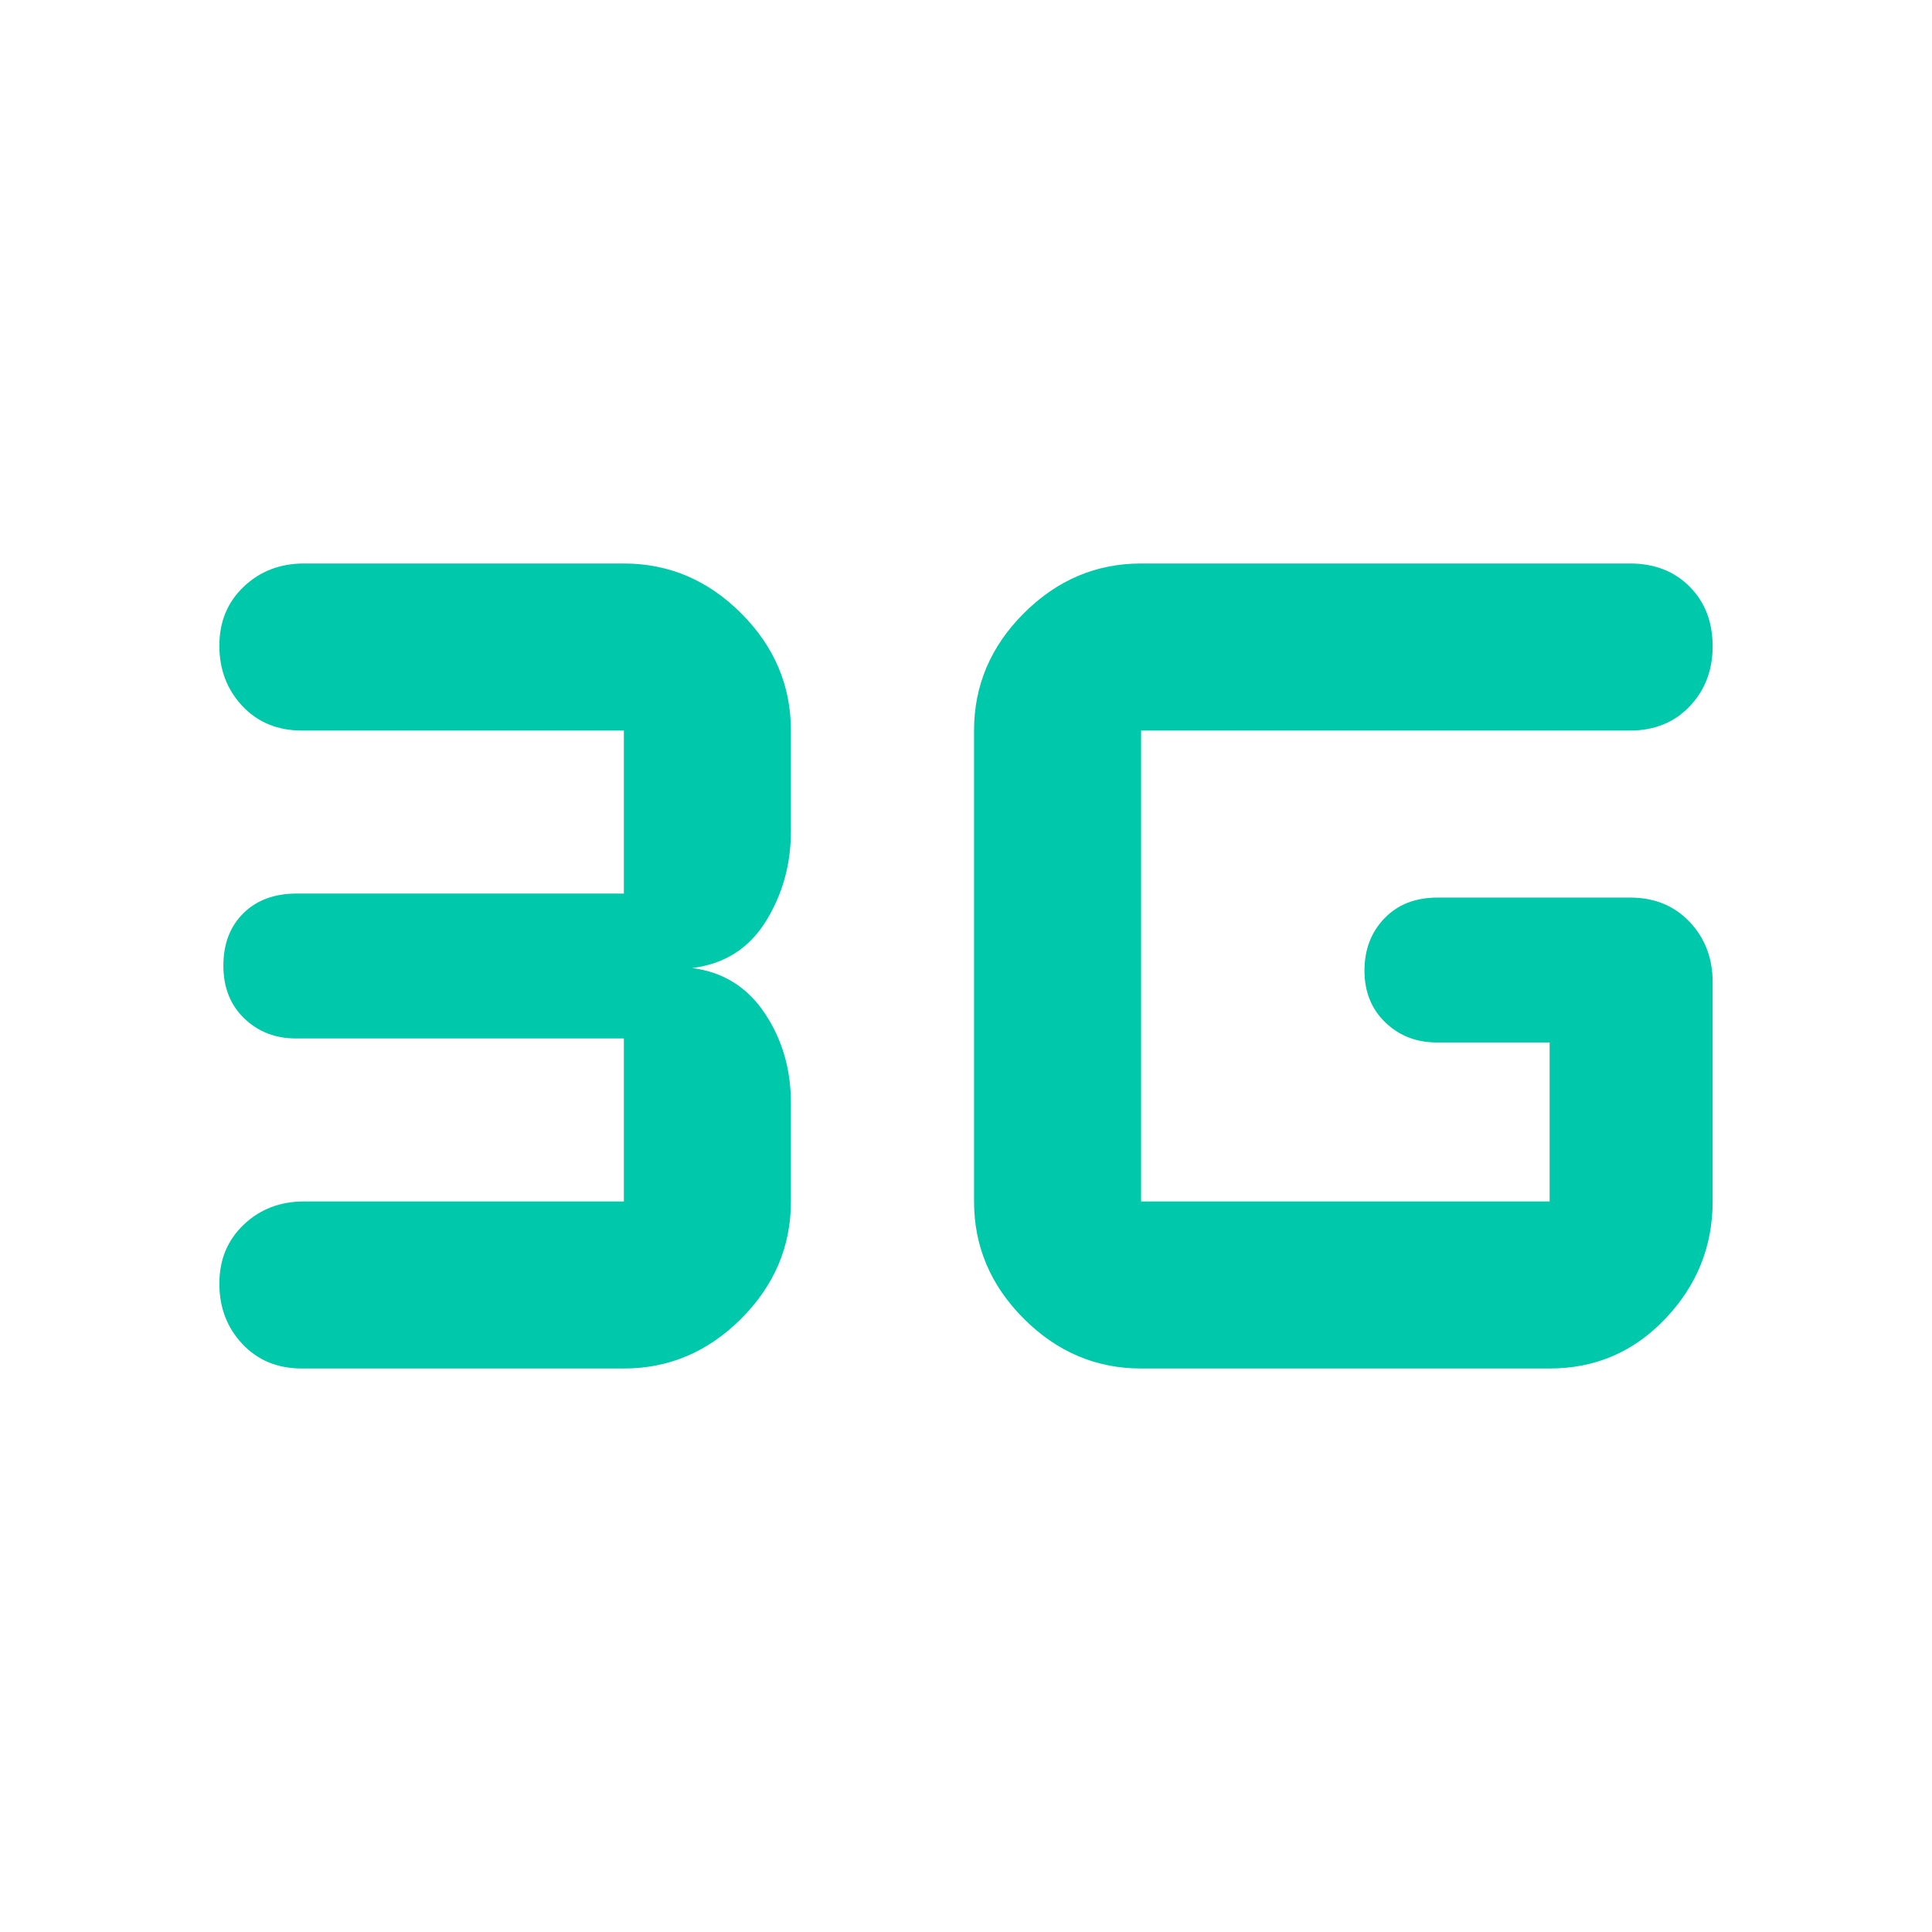 <svg xmlns="http://www.w3.org/2000/svg" height="48" viewBox="0 -960 960 960" width="48"><path fill="rgb(0, 200, 170)" d="M150-280q-18.12 0-29.56-12.18-11.44-12.17-11.44-30 0-17.82 12.13-29.32Q133.25-363 151-363h159v-81H147q-15.3 0-25.65-9.98-10.35-9.97-10.35-26.2 0-16.22 9.93-26.02 9.92-9.8 26.45-9.8H310v-81H150q-18.12 0-29.56-12.18-11.44-12.17-11.44-30 0-17.82 12.13-29.32Q133.25-680 151-680h159q33.54 0 58.27 24.73Q393-630.54 393-597v50q0 24.75-12.5 44.87Q368-482 344-479q23 3 36 22.46T393-412v49q0 33.54-24.73 58.27Q343.54-280 310-280H150Zm417 0q-33.54 0-58.27-24.73Q484-329.46 484-363v-234q0-33.54 24.73-58.27Q533.46-680 567-680h243q18.13 0 29.56 11.49Q851-657.02 851-638.82 851-621 839.56-609q-11.43 12-29.56 12H567v234h203v-79h-56q-15.3 0-25.65-9.98-10.35-9.97-10.35-25.7 0-15.72 9.92-26.02 9.93-10.3 26.37-10.3H810q18.13 0 29.56 12.08Q851-489.85 851-472v109q0 33.54-23.5 58.27Q804-280 770-280H567Z"/></svg>
